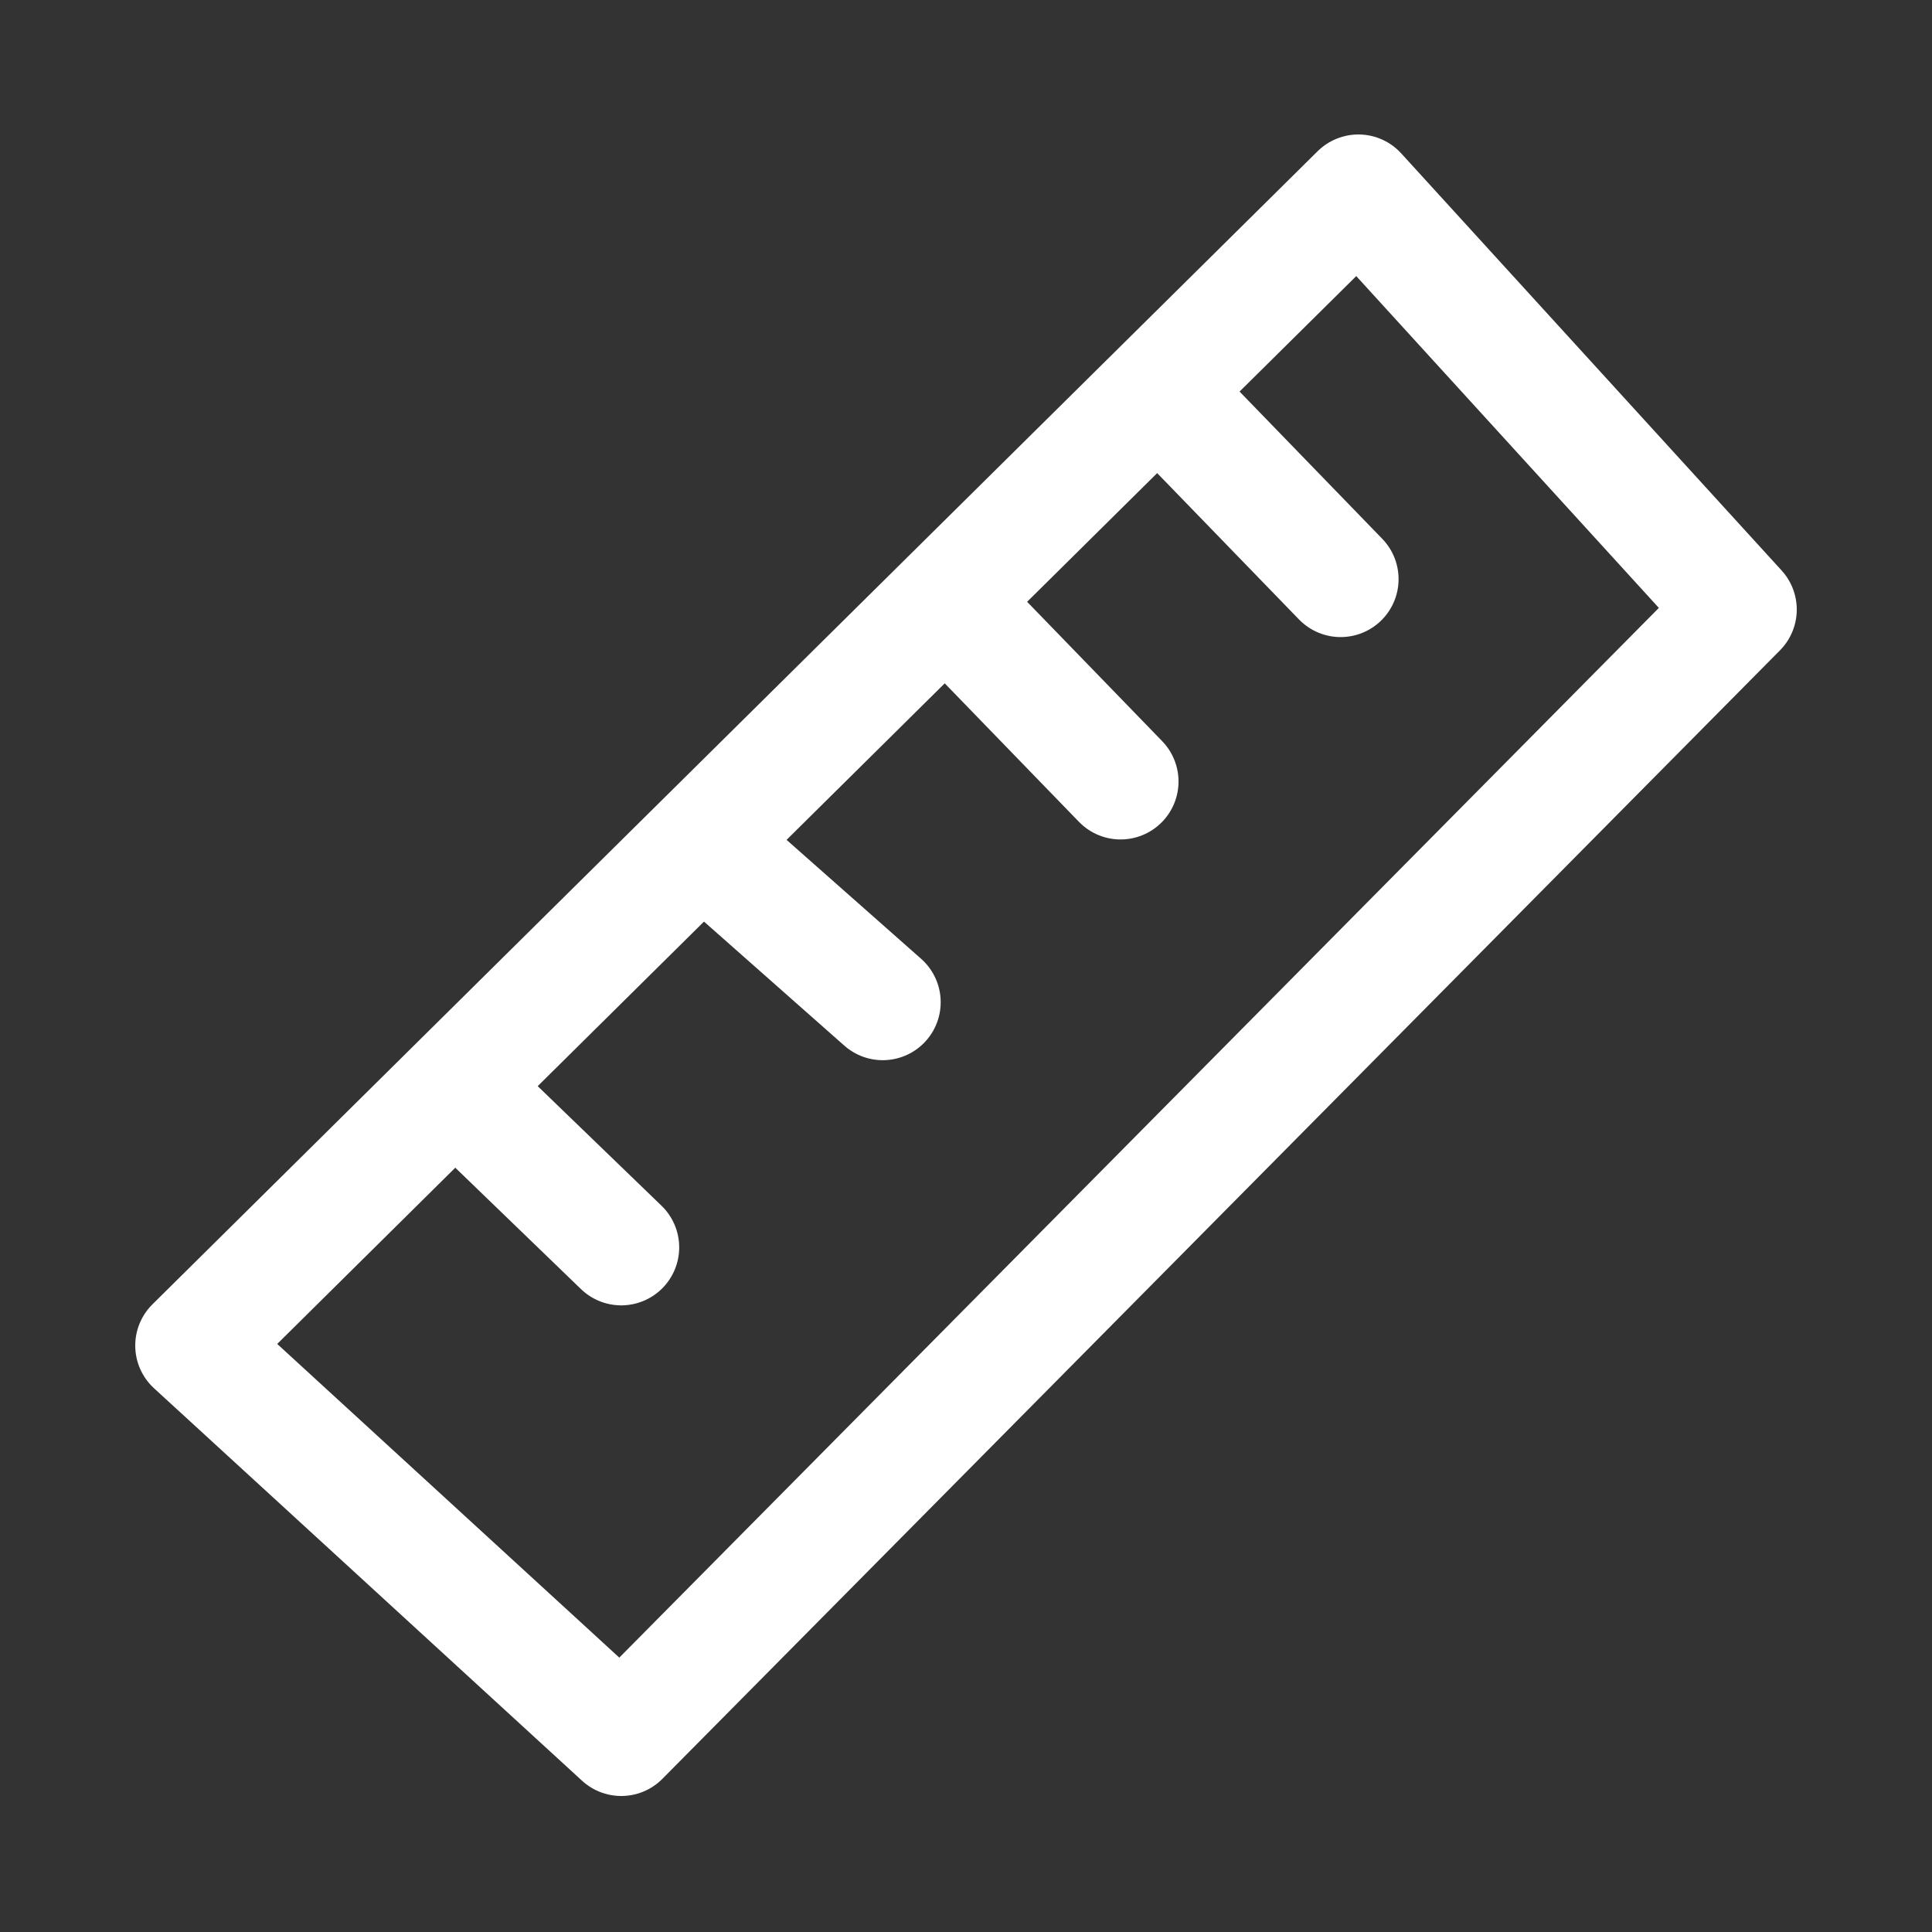 <svg width="20" height="20" viewBox="0 0 20 20" fill="none" xmlns="http://www.w3.org/2000/svg">
<rect x="0" y="0" width="20" height="20" fill="#333333" stroke="none"/>
<path d="M4.708 11.249L14.062 1.992L18 6.31L6.431 17.992L2 13.929L4.708 11.249ZM4.708 11.249L6.431 12.913" stroke="white" stroke-width="1.2" stroke-linecap="round" stroke-linejoin="round"/>
<path d="M7.415 8.852L9.138 10.375" stroke="white" stroke-width="1.2" stroke-linecap="round" stroke-linejoin="round"/>
<path d="M12.028 4.086L13.878 5.995" stroke="white" stroke-width="1.2" stroke-linecap="round" stroke-linejoin="round"/>
<path d="M9.877 6.312L11.6 8.09" stroke="white" stroke-width="1.2" stroke-linecap="round" stroke-linejoin="round"/>
</svg>
